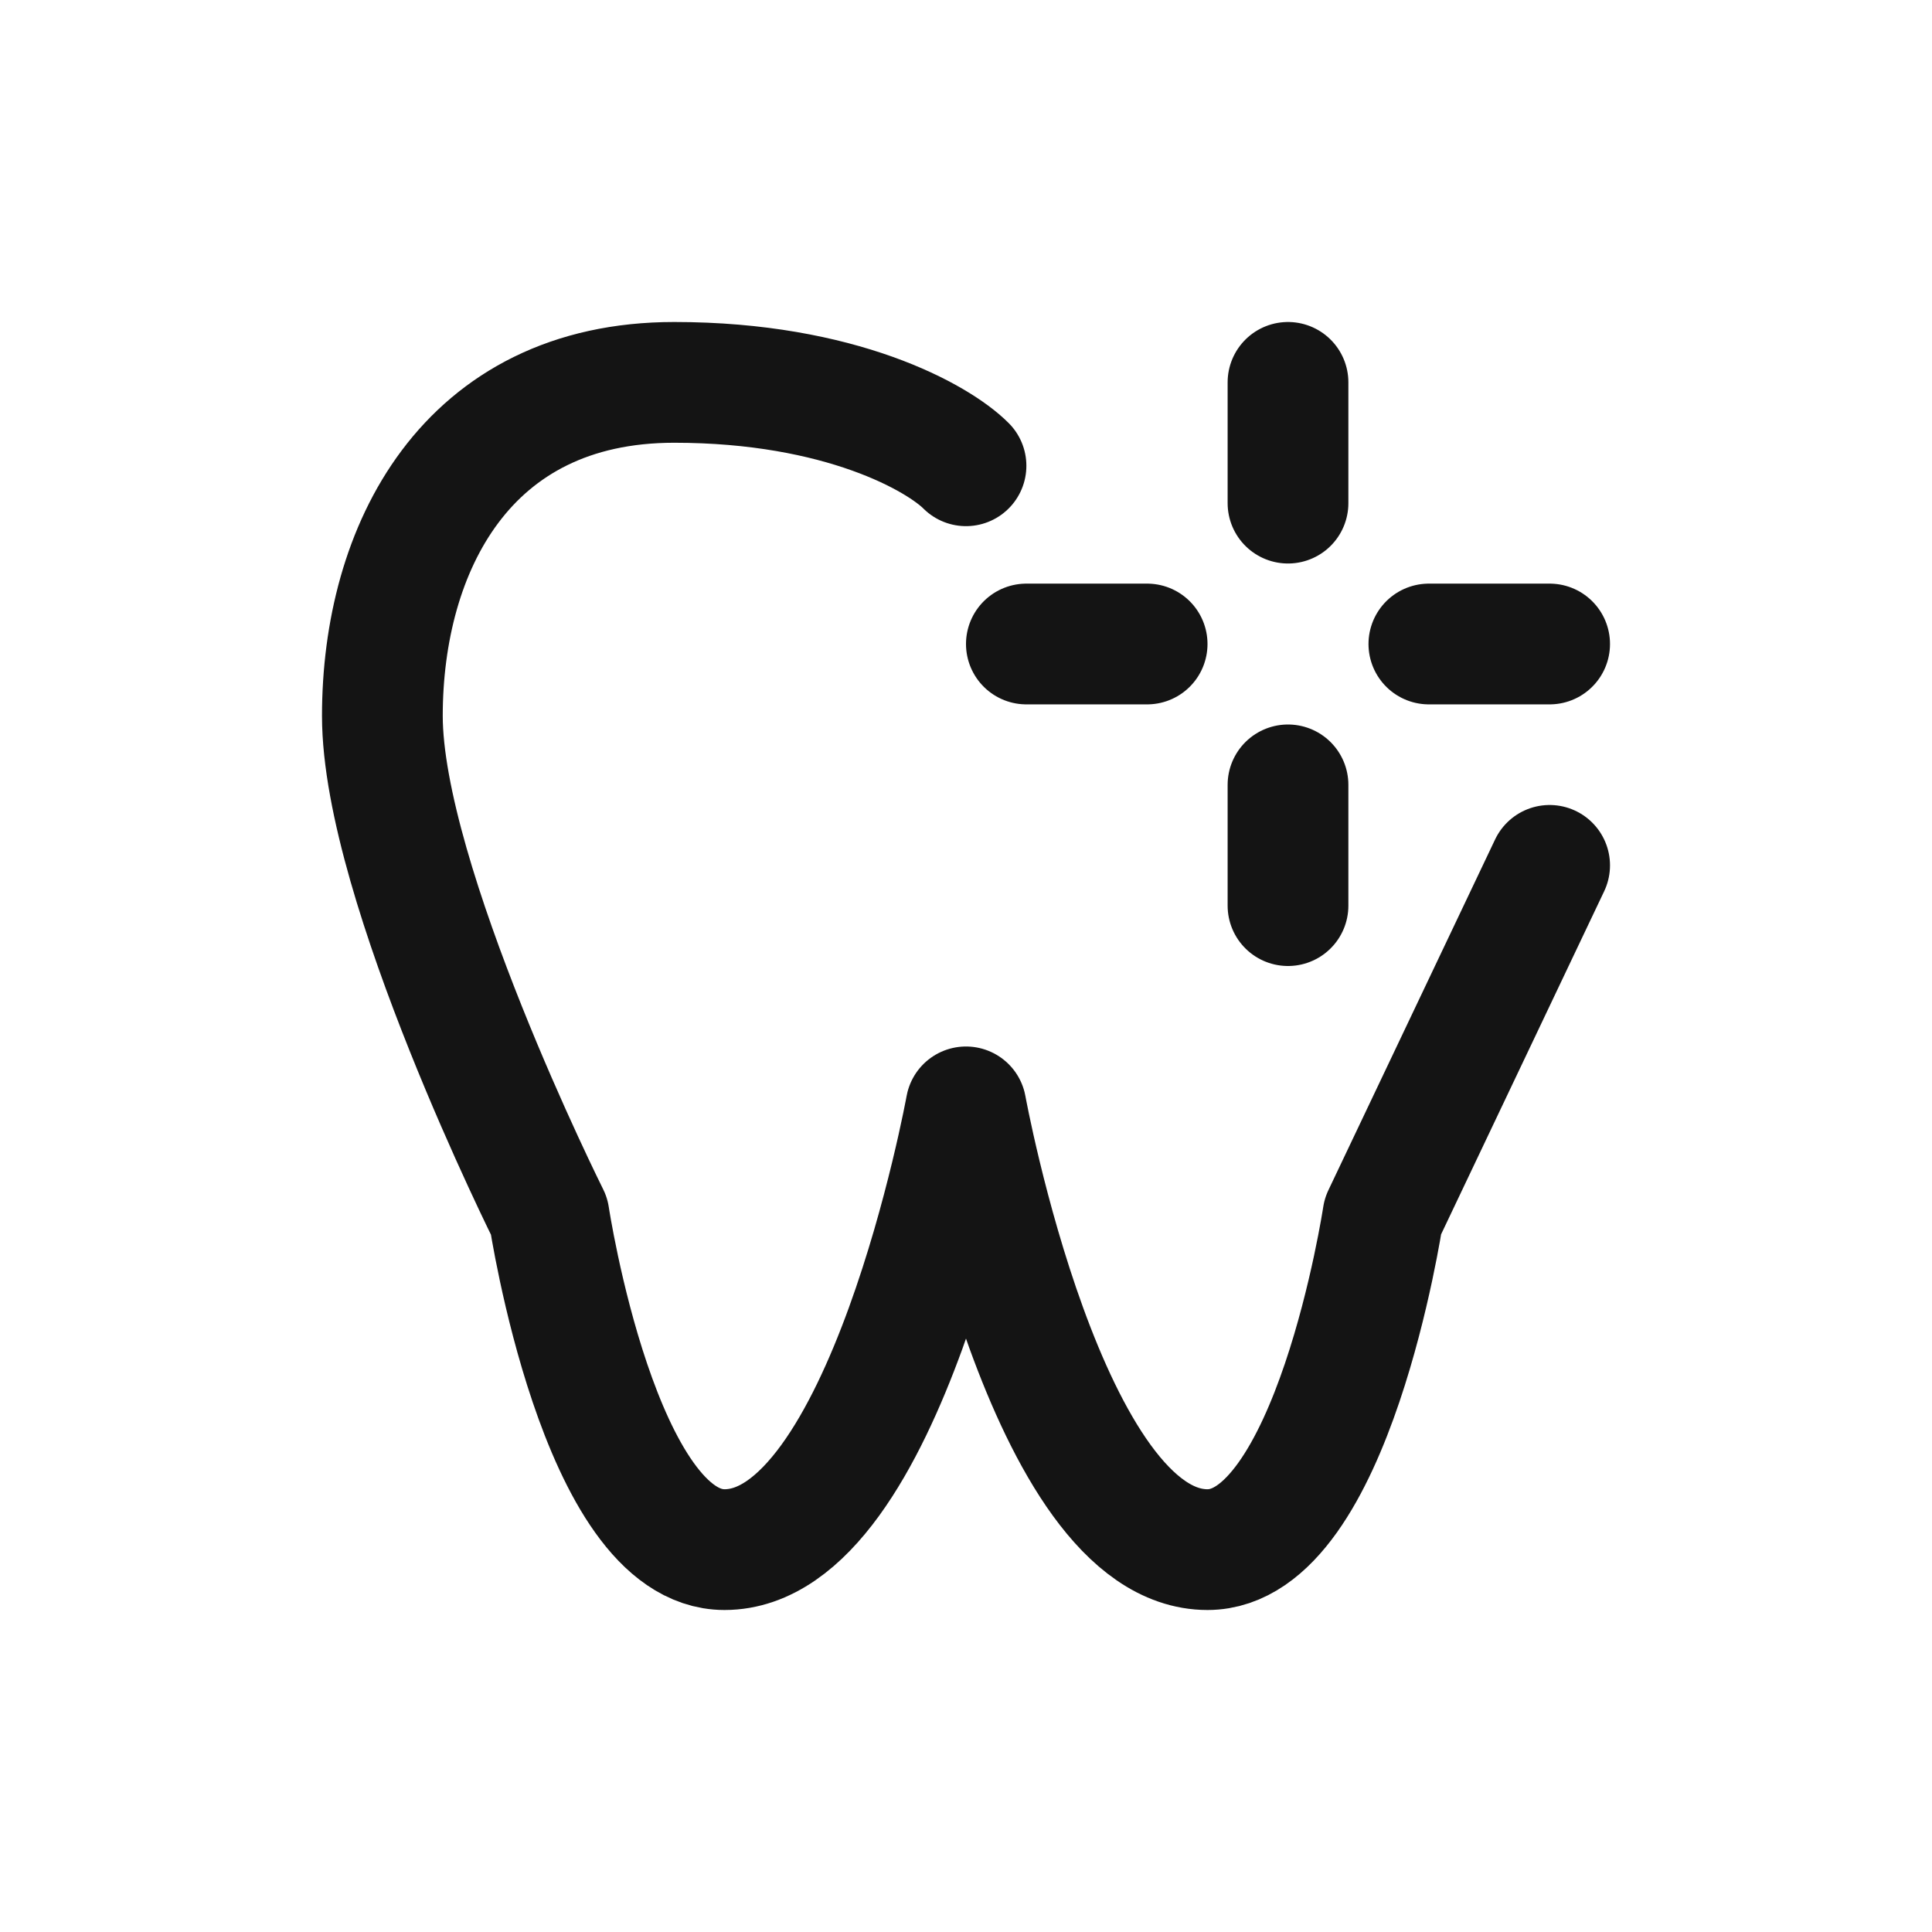 <svg xmlns="http://www.w3.org/2000/svg" fill="none" viewBox="0 0 24 24" class="acv-icon"><path stroke="#141414" stroke-linecap="round" stroke-linejoin="round" stroke-width="1.5" d="M12 5.786c-.345-.346-1.554-1.036-3.625-1.036-2.59 0-3.625 2.071-3.625 4.143 0 2.071 2.071 6.214 2.071 6.214S7.446 19.25 9 19.25c2 0 3-5.5 3-5.5s1 5.5 3 5.5c1.554 0 2.179-4.143 2.179-4.143l2.071-4.357M16 6.25v-1.5M17.75 8h1.5M16 11.25v-1.5M12.75 8h1.5"/></svg>